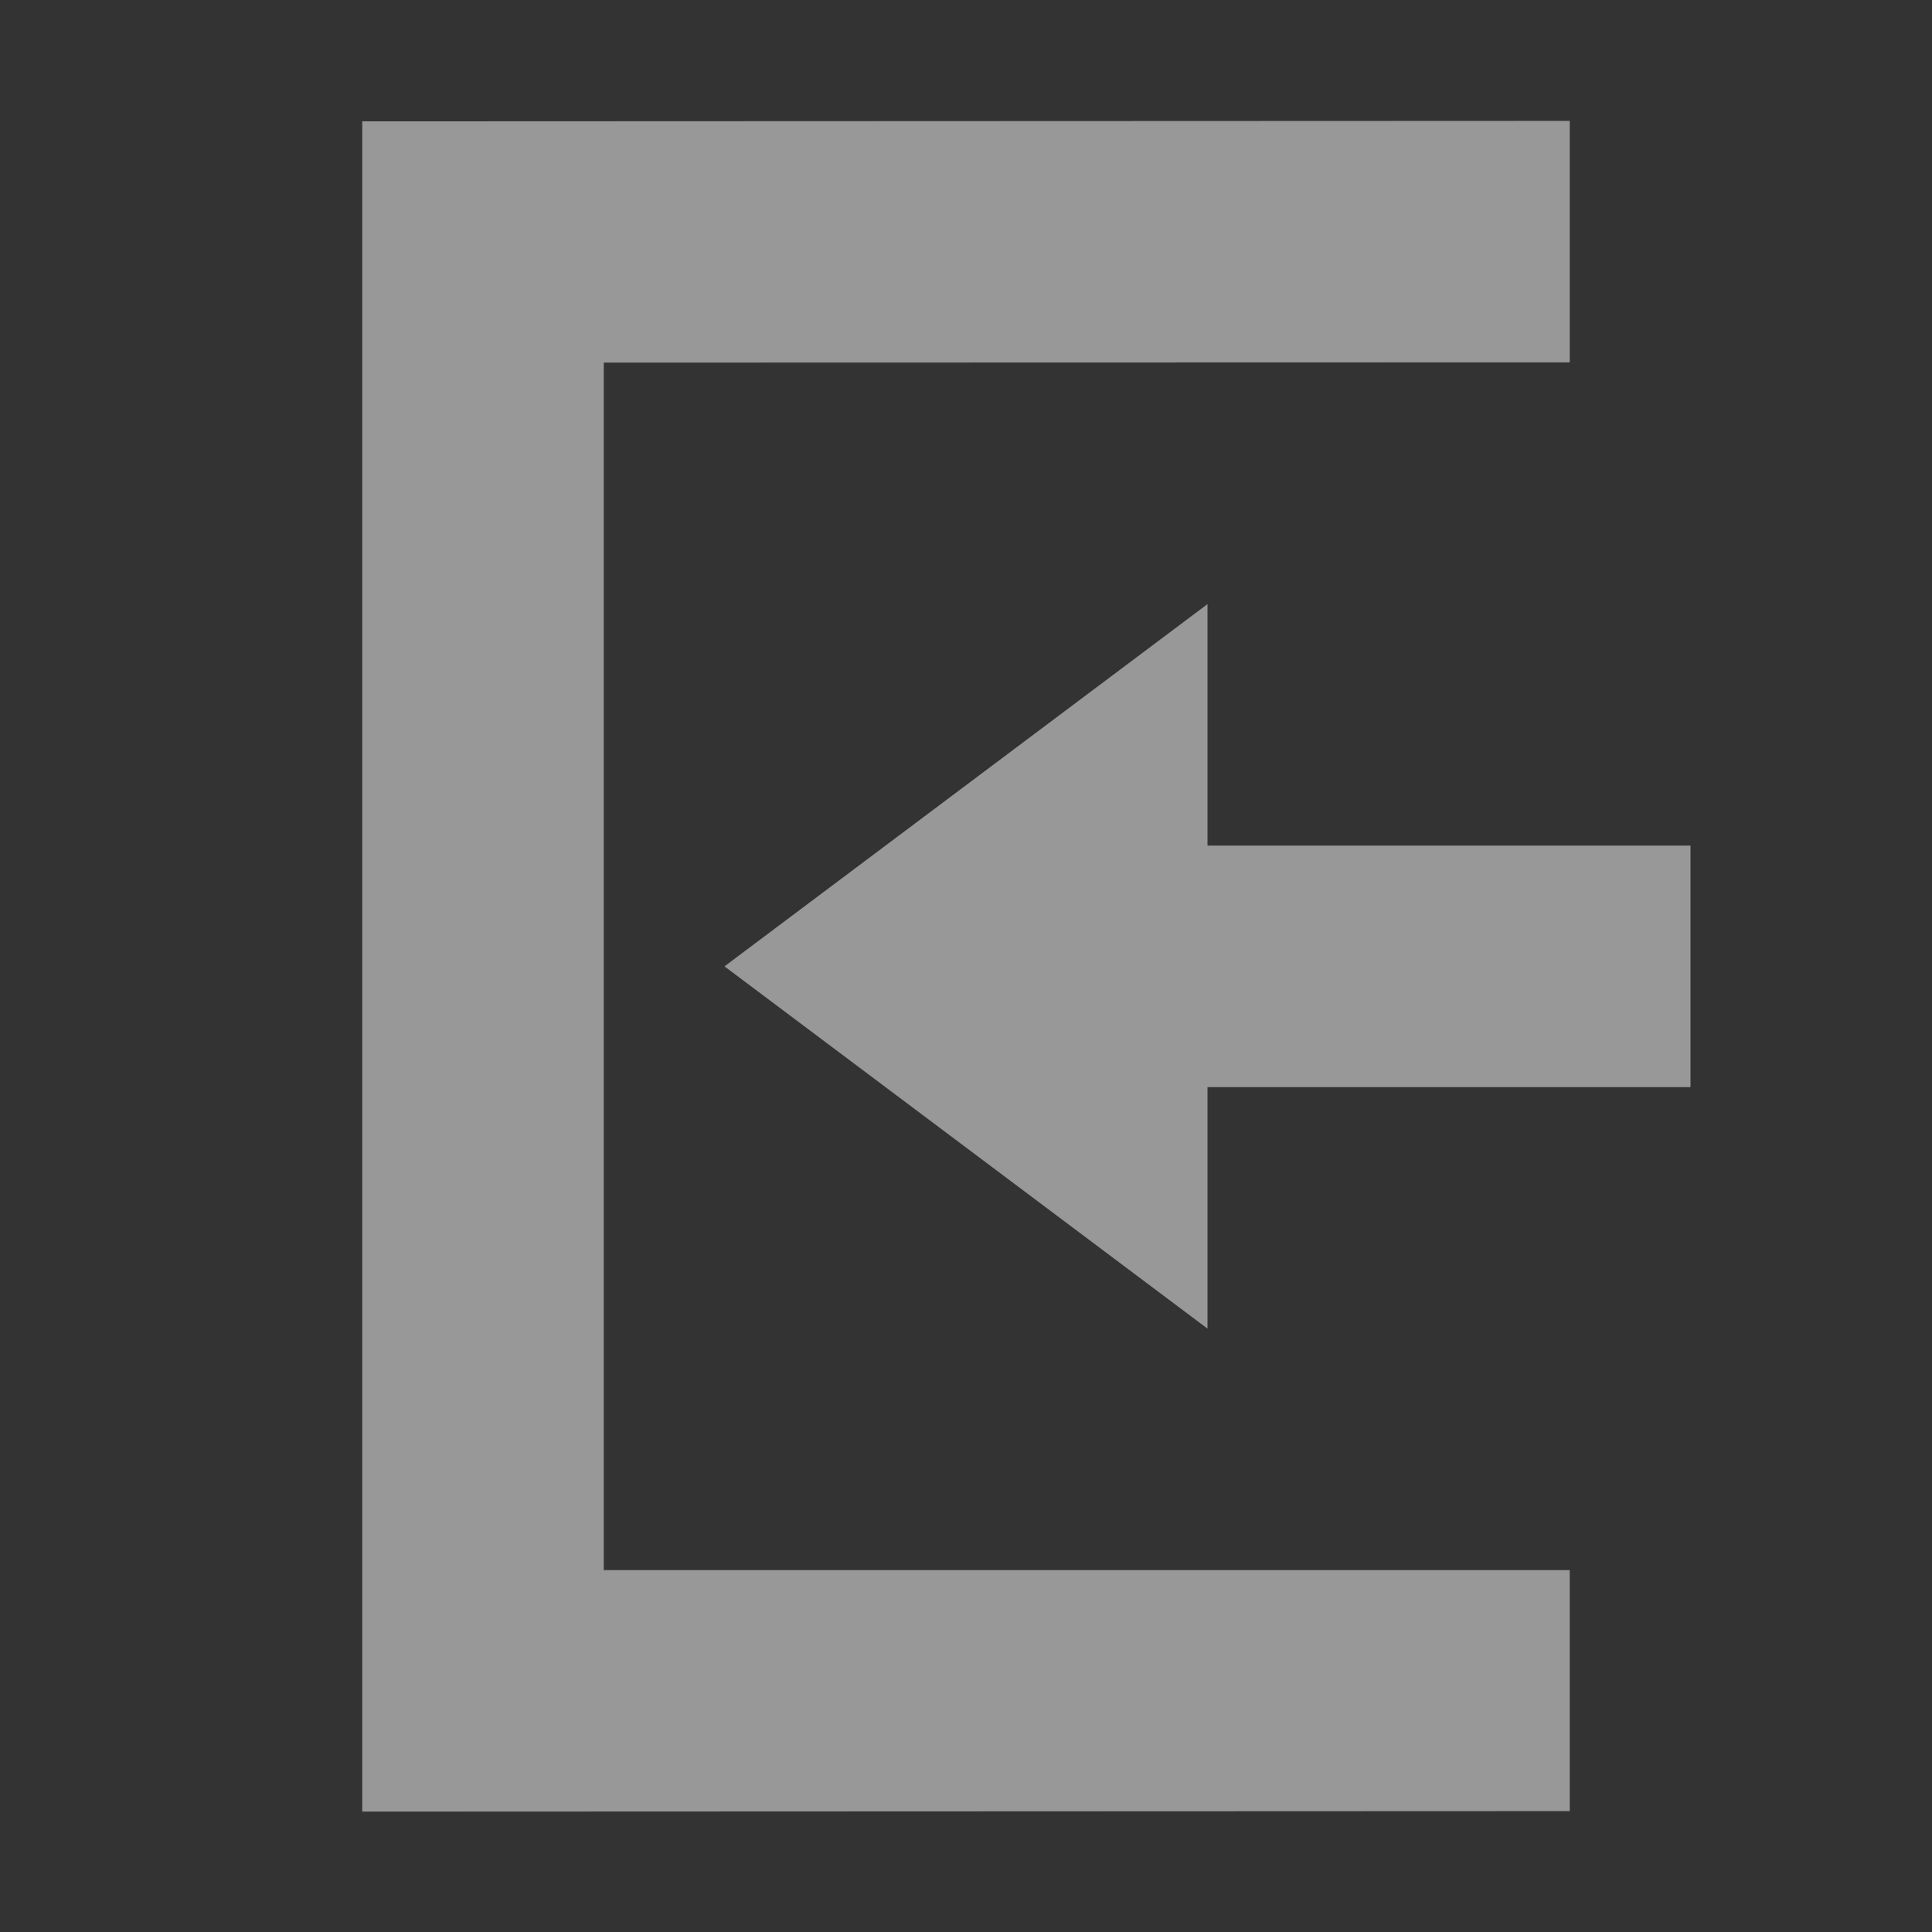 <svg enable-background="new" viewBox="0 0 16 16" xmlns="http://www.w3.org/2000/svg">
  <rect x="0" y="0" width="16" height="16" fill="#333333" stroke="none"/>
  <g fill="#fefefe" opacity=".5" transform="translate(-345 -60.997)">
    <path d="m355 66l-4 3 4 3v-2h4v-2h-4z"/>
    <path d="m348 76l10-.004v-1.996h-8v-10l8-.002v-2l-10 .004z"/>
  </g>
</svg>
